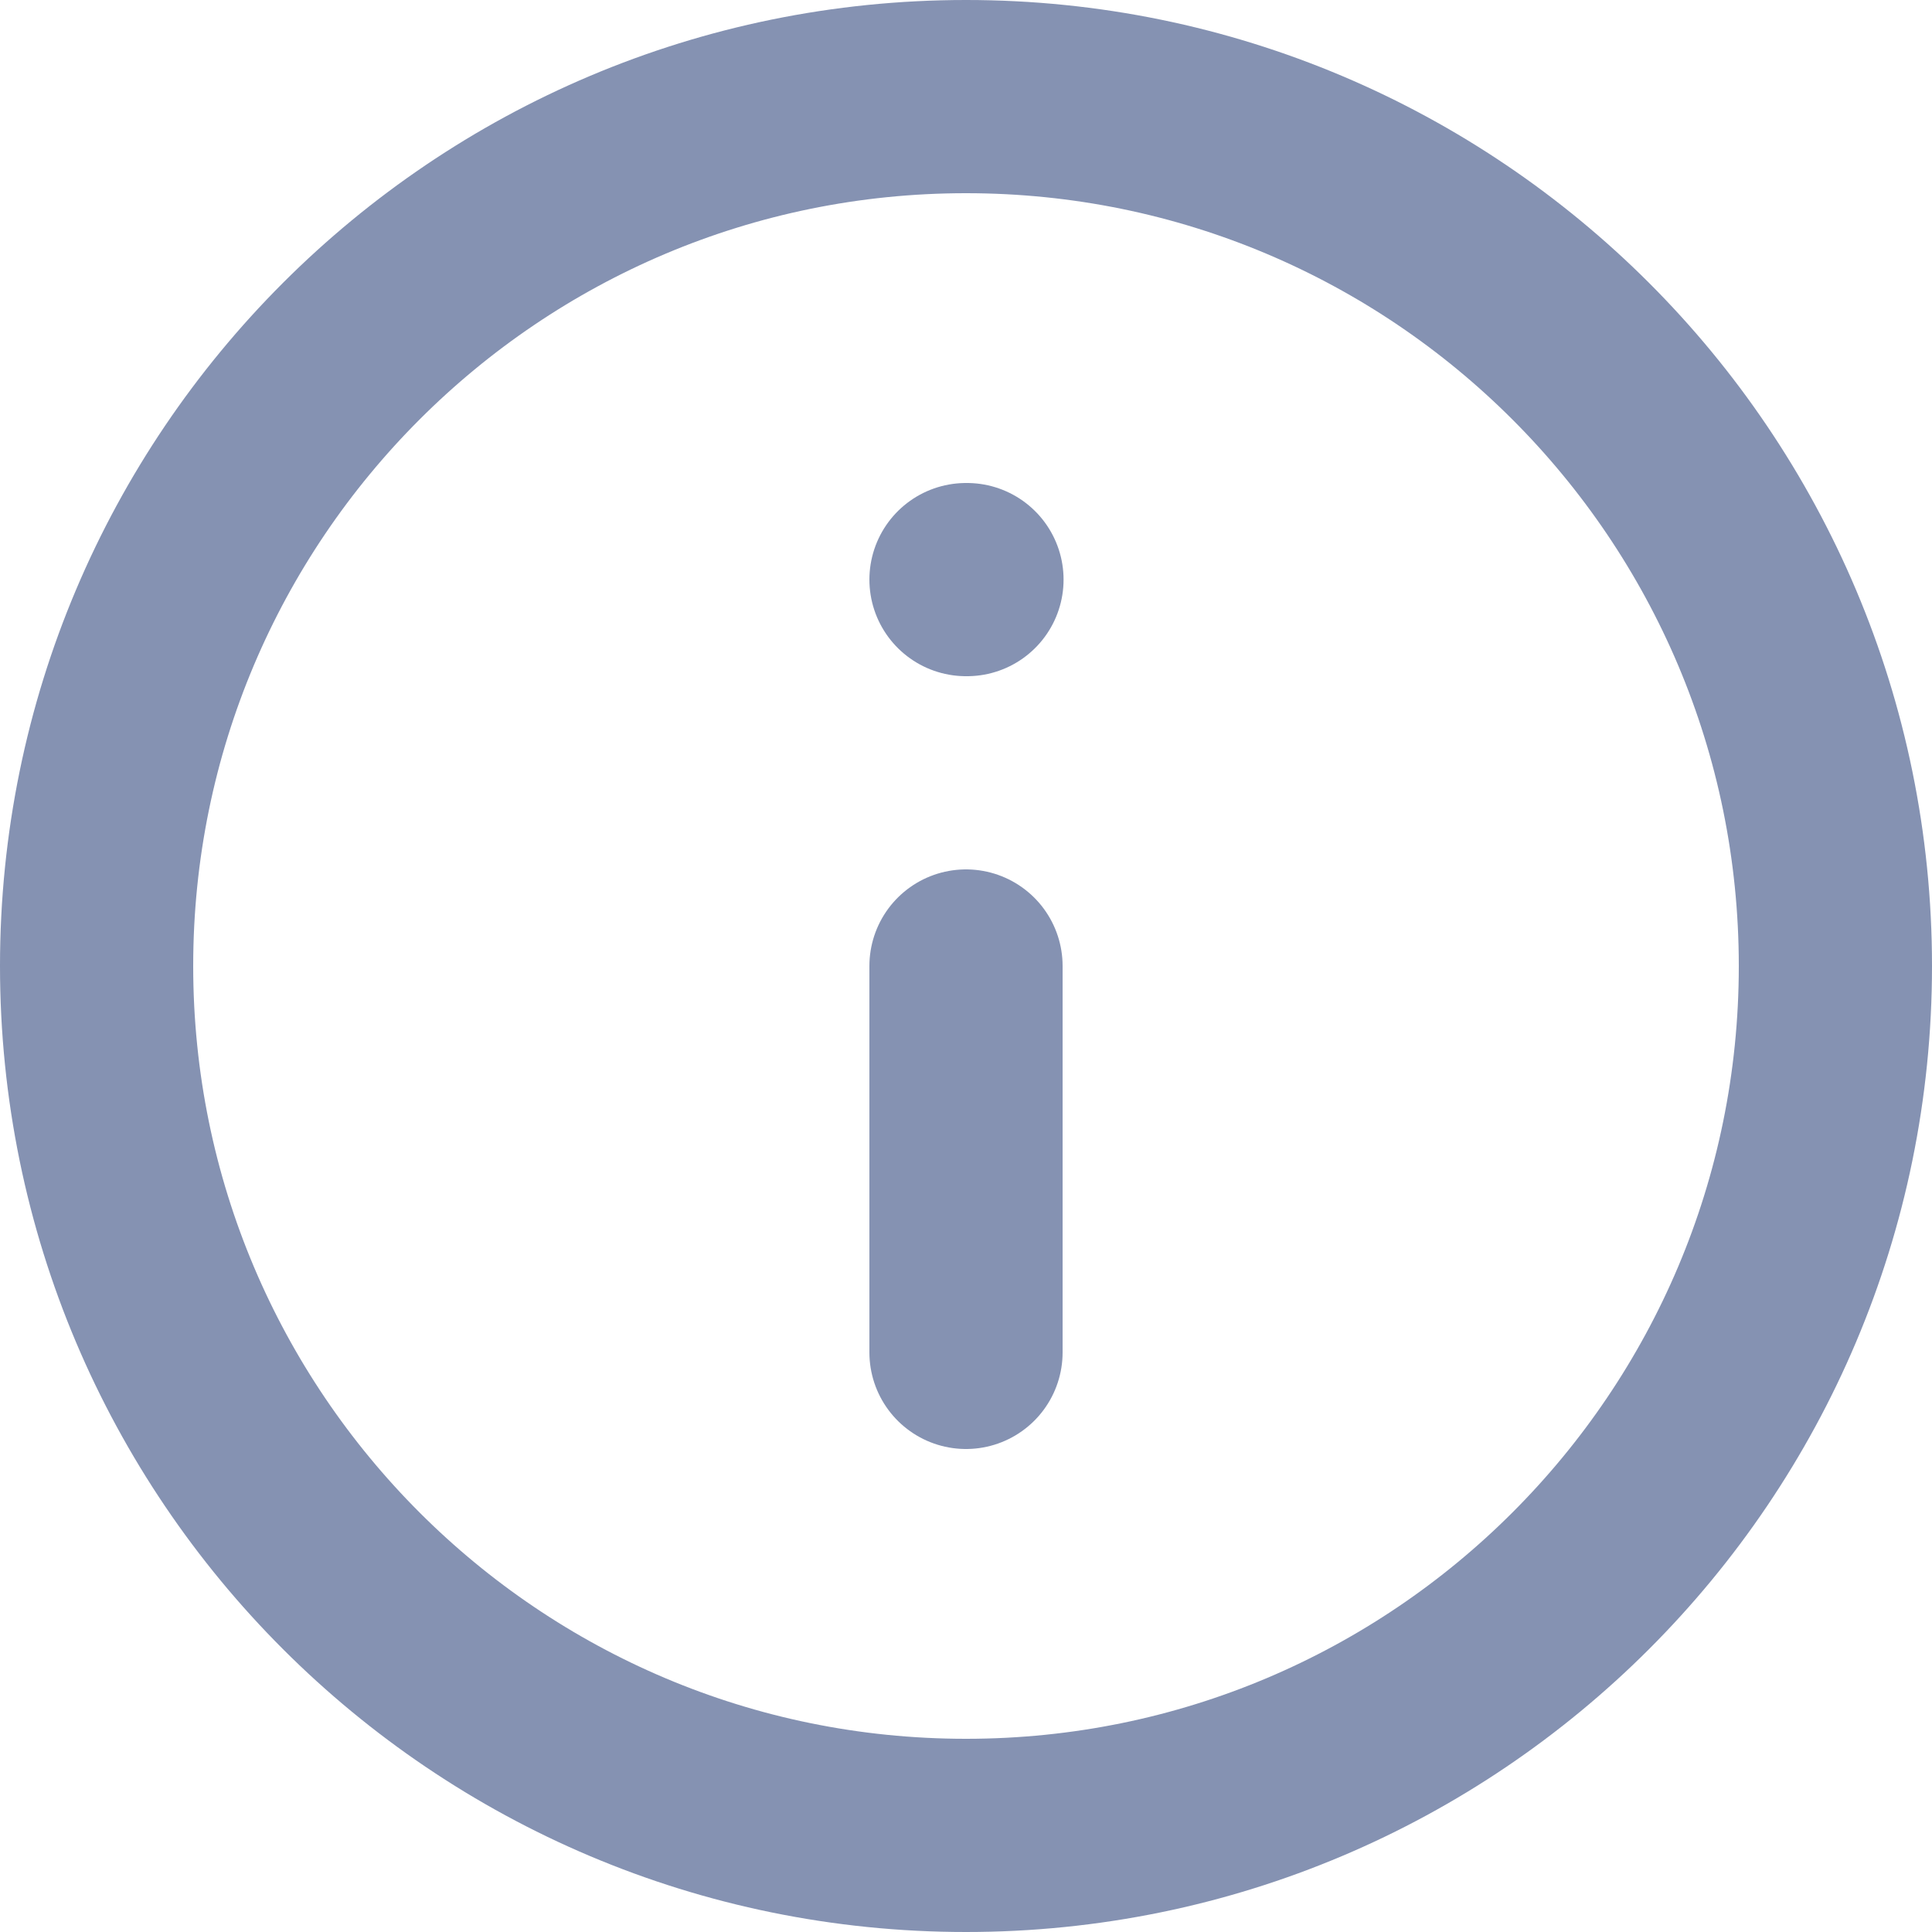 <svg width="20" height="20" viewBox="0 0 20 20" fill="none" xmlns="http://www.w3.org/2000/svg">
<path d="M10 19C14.971 19 19 14.971 19 10C19 5.029 14.971 1 10 1C5.029 1 1 5.029 1 10C1 14.971 5.029 19 10 19Z" stroke="#8592B2" stroke-width="2" stroke-linecap="round" stroke-linejoin="round"/>
<path d="M10 14V10" stroke="#8592B2" stroke-width="2" stroke-linecap="round" stroke-linejoin="round"/>
<path d="M10 6H10.01" stroke="#8592B2" stroke-width="2" stroke-linecap="round" stroke-linejoin="round"/>
</svg>
